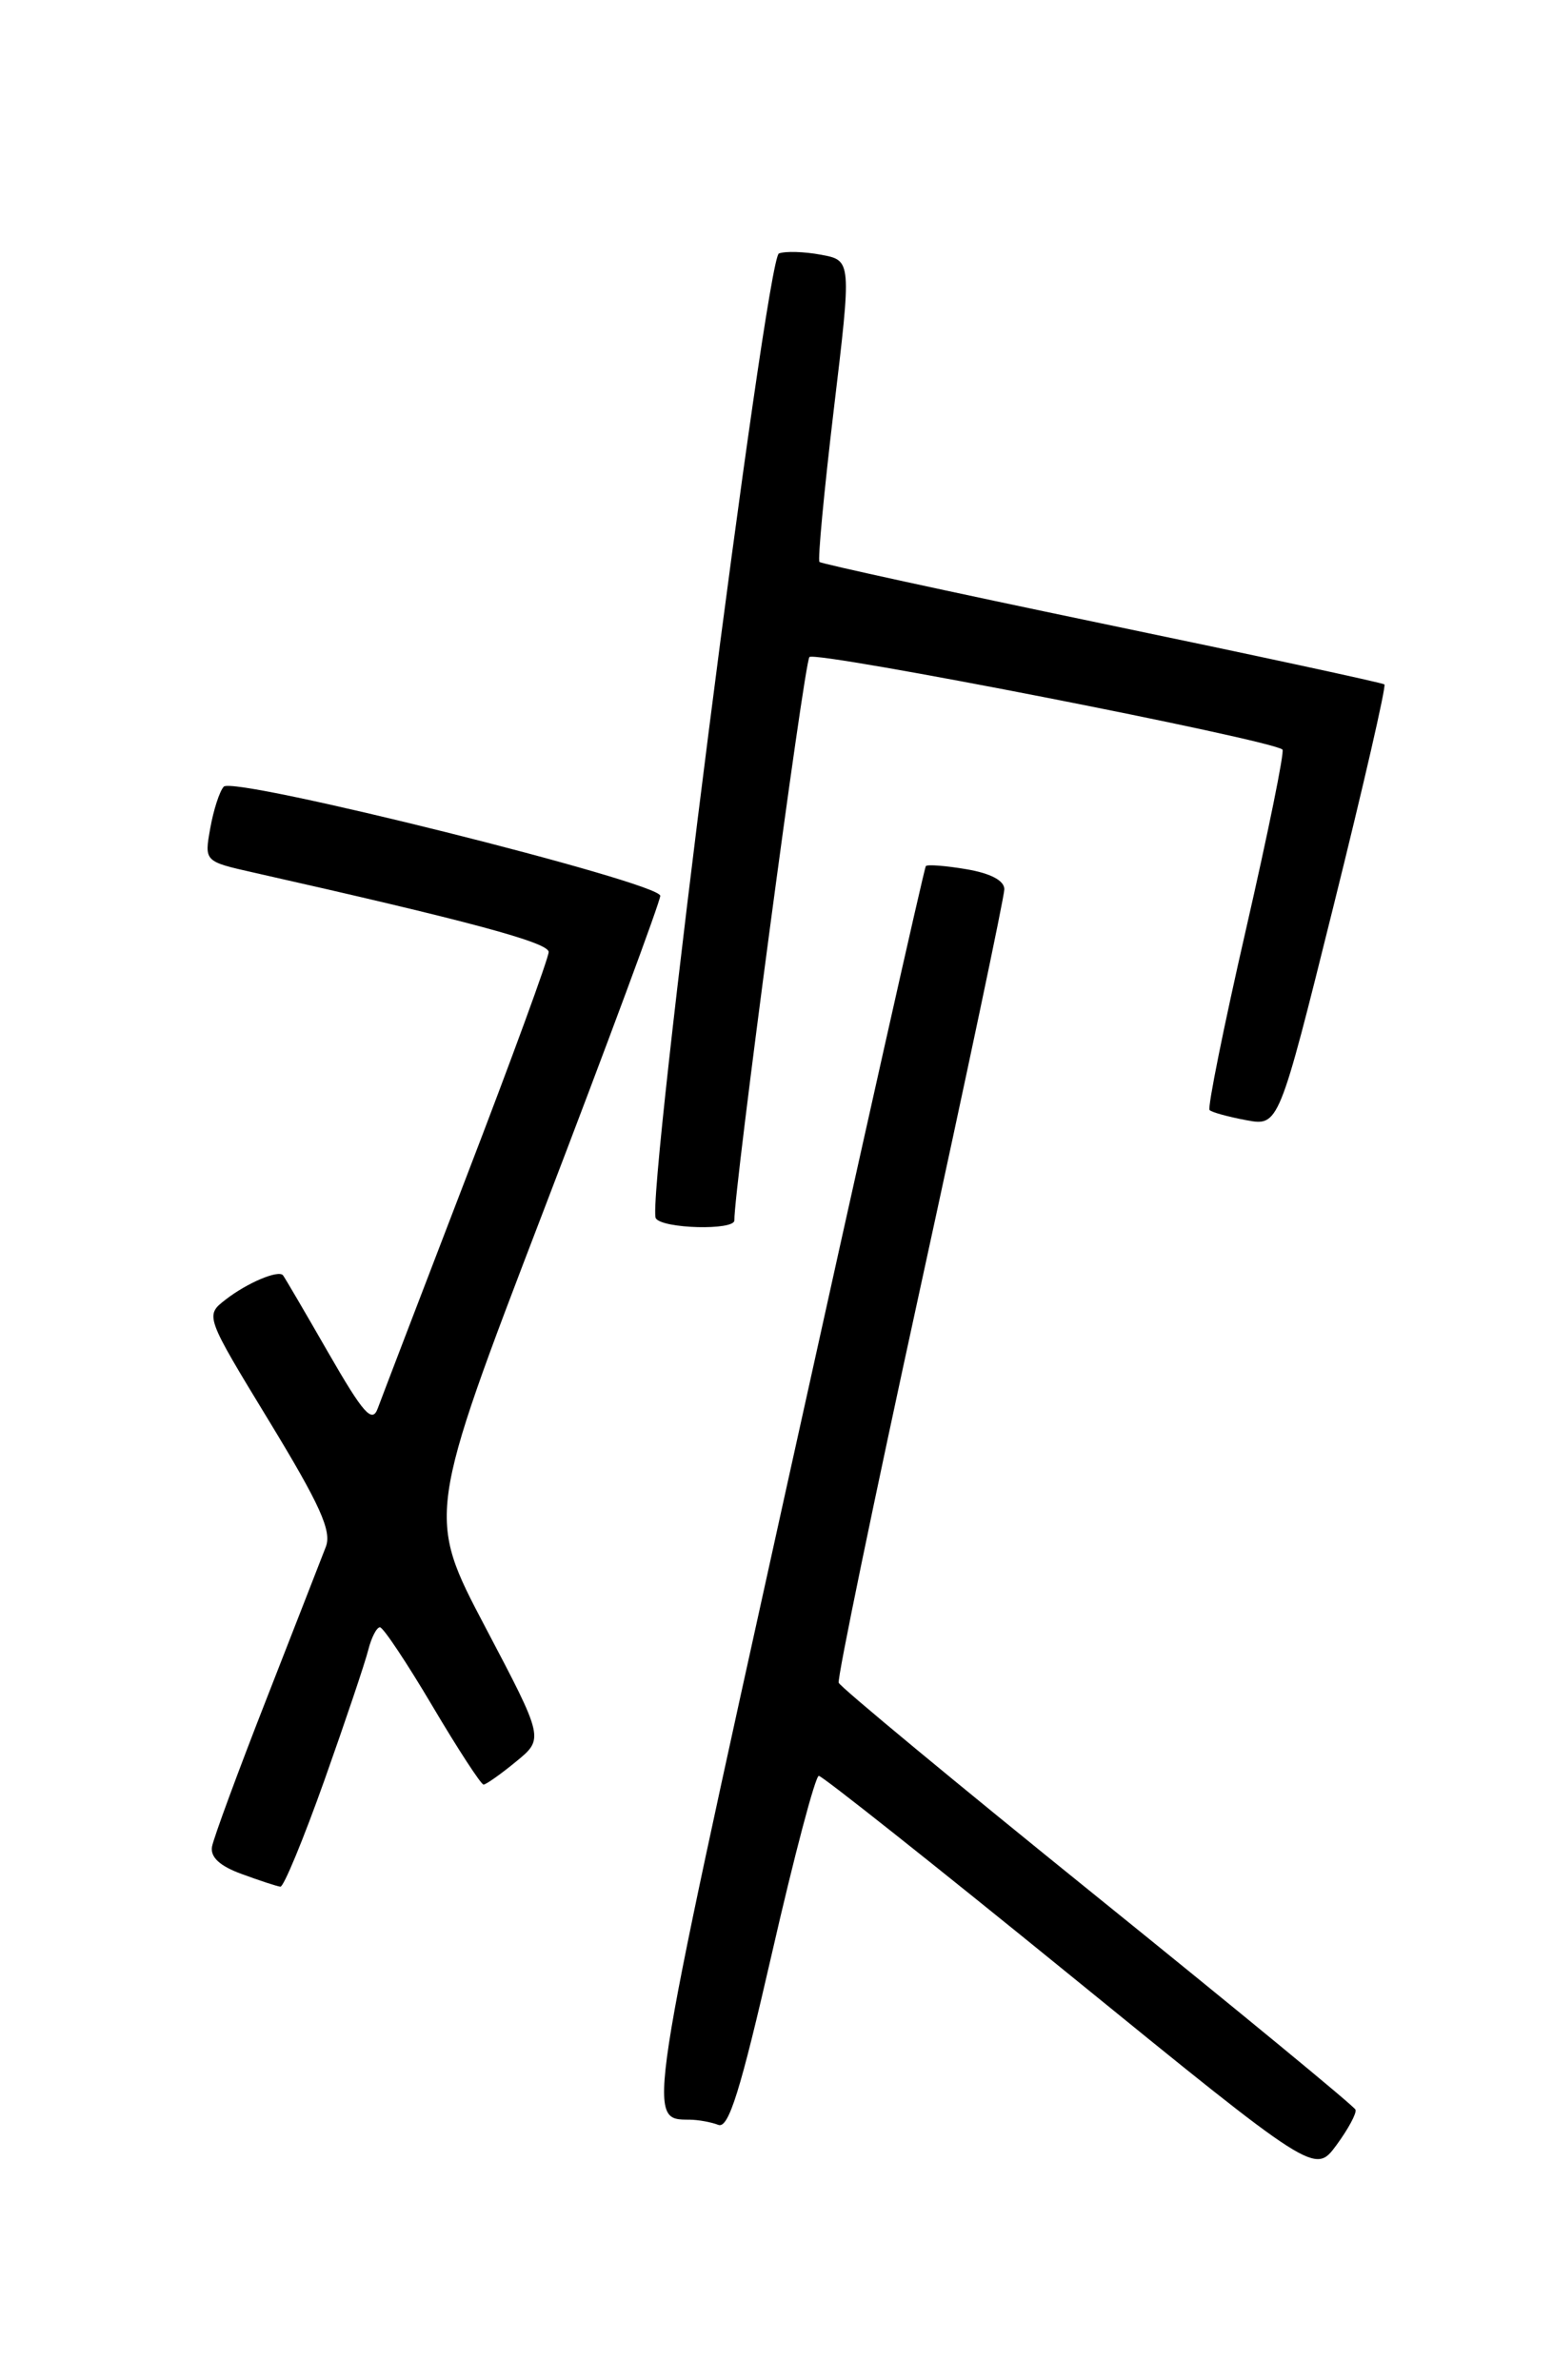 <?xml version="1.0" encoding="UTF-8" standalone="no"?>
<!DOCTYPE svg PUBLIC "-//W3C//DTD SVG 1.1//EN" "http://www.w3.org/Graphics/SVG/1.1/DTD/svg11.dtd" >
<svg xmlns="http://www.w3.org/2000/svg" xmlns:xlink="http://www.w3.org/1999/xlink" version="1.1" viewBox="0 0 167 256">
 <g >
 <path fill="currentColor"
d=" M 145.76 226.90 C 145.62 226.53 133.12 216.24 118.00 204.03 C 102.88 191.82 90.36 181.45 90.19 180.99 C 90.02 180.52 93.96 161.45 98.94 138.62 C 103.92 115.78 108.00 96.44 108.00 95.64 C 108.00 94.71 106.52 93.93 103.93 93.49 C 101.70 93.11 99.73 92.96 99.56 93.15 C 99.39 93.34 92.65 123.39 84.59 159.92 C 69.40 228.73 69.52 227.94 74.17 227.98 C 75.09 227.99 76.47 228.24 77.25 228.54 C 78.35 228.96 79.62 224.89 83.02 210.04 C 85.41 199.57 87.68 191.00 88.05 191.00 C 88.42 191.00 100.57 200.64 115.06 212.43 C 141.39 233.86 141.39 233.86 143.71 230.72 C 144.98 228.99 145.91 227.27 145.76 226.90 Z  M 34.89 191.46 C 37.14 185.12 39.26 178.82 39.60 177.46 C 39.94 176.11 40.51 175.01 40.86 175.02 C 41.21 175.03 43.75 178.84 46.50 183.49 C 49.25 188.14 51.73 191.94 52.00 191.94 C 52.27 191.93 53.85 190.82 55.50 189.46 C 58.50 187.00 58.50 187.00 52.19 175.01 C 45.88 163.02 45.88 163.02 58.44 130.24 C 65.35 112.21 71.00 96.95 71.00 96.35 C 71.00 94.90 25.14 83.44 24.06 84.61 C 23.61 85.10 22.96 87.11 22.61 89.08 C 21.97 92.65 21.97 92.65 27.24 93.84 C 50.41 99.06 59.00 101.37 59.00 102.39 C 59.00 103.03 55.03 113.89 50.17 126.53 C 45.32 139.16 41.02 150.39 40.62 151.48 C 40.02 153.11 39.09 152.07 35.30 145.48 C 32.78 141.09 30.59 137.35 30.43 137.16 C 29.93 136.56 26.57 137.98 24.27 139.77 C 22.04 141.50 22.04 141.50 28.95 152.86 C 34.43 161.87 35.69 164.67 35.04 166.36 C 34.59 167.54 31.71 174.90 28.66 182.72 C 25.60 190.53 22.97 197.68 22.80 198.61 C 22.60 199.74 23.63 200.70 26.00 201.56 C 27.93 202.27 29.79 202.88 30.15 202.92 C 30.50 202.97 32.63 197.81 34.89 191.46 Z  M 78.97 131.25 C 78.88 128.32 86.46 71.33 87.04 70.67 C 87.65 69.96 136.73 79.56 137.91 80.62 C 138.14 80.83 136.37 89.54 133.98 99.98 C 131.59 110.42 129.83 119.16 130.07 119.39 C 130.30 119.63 132.08 120.12 134.01 120.48 C 137.51 121.13 137.51 121.13 143.38 97.52 C 146.61 84.54 149.08 73.78 148.87 73.61 C 148.67 73.44 135.00 70.49 118.50 67.06 C 102.00 63.62 88.33 60.64 88.12 60.44 C 87.92 60.24 88.61 52.86 89.66 44.05 C 91.58 28.01 91.58 28.01 88.30 27.40 C 86.49 27.06 84.45 27.00 83.76 27.26 C 82.37 27.79 69.43 129.27 70.52 131.03 C 71.22 132.16 79.01 132.36 78.97 131.25 Z "/>
</g>
</svg>